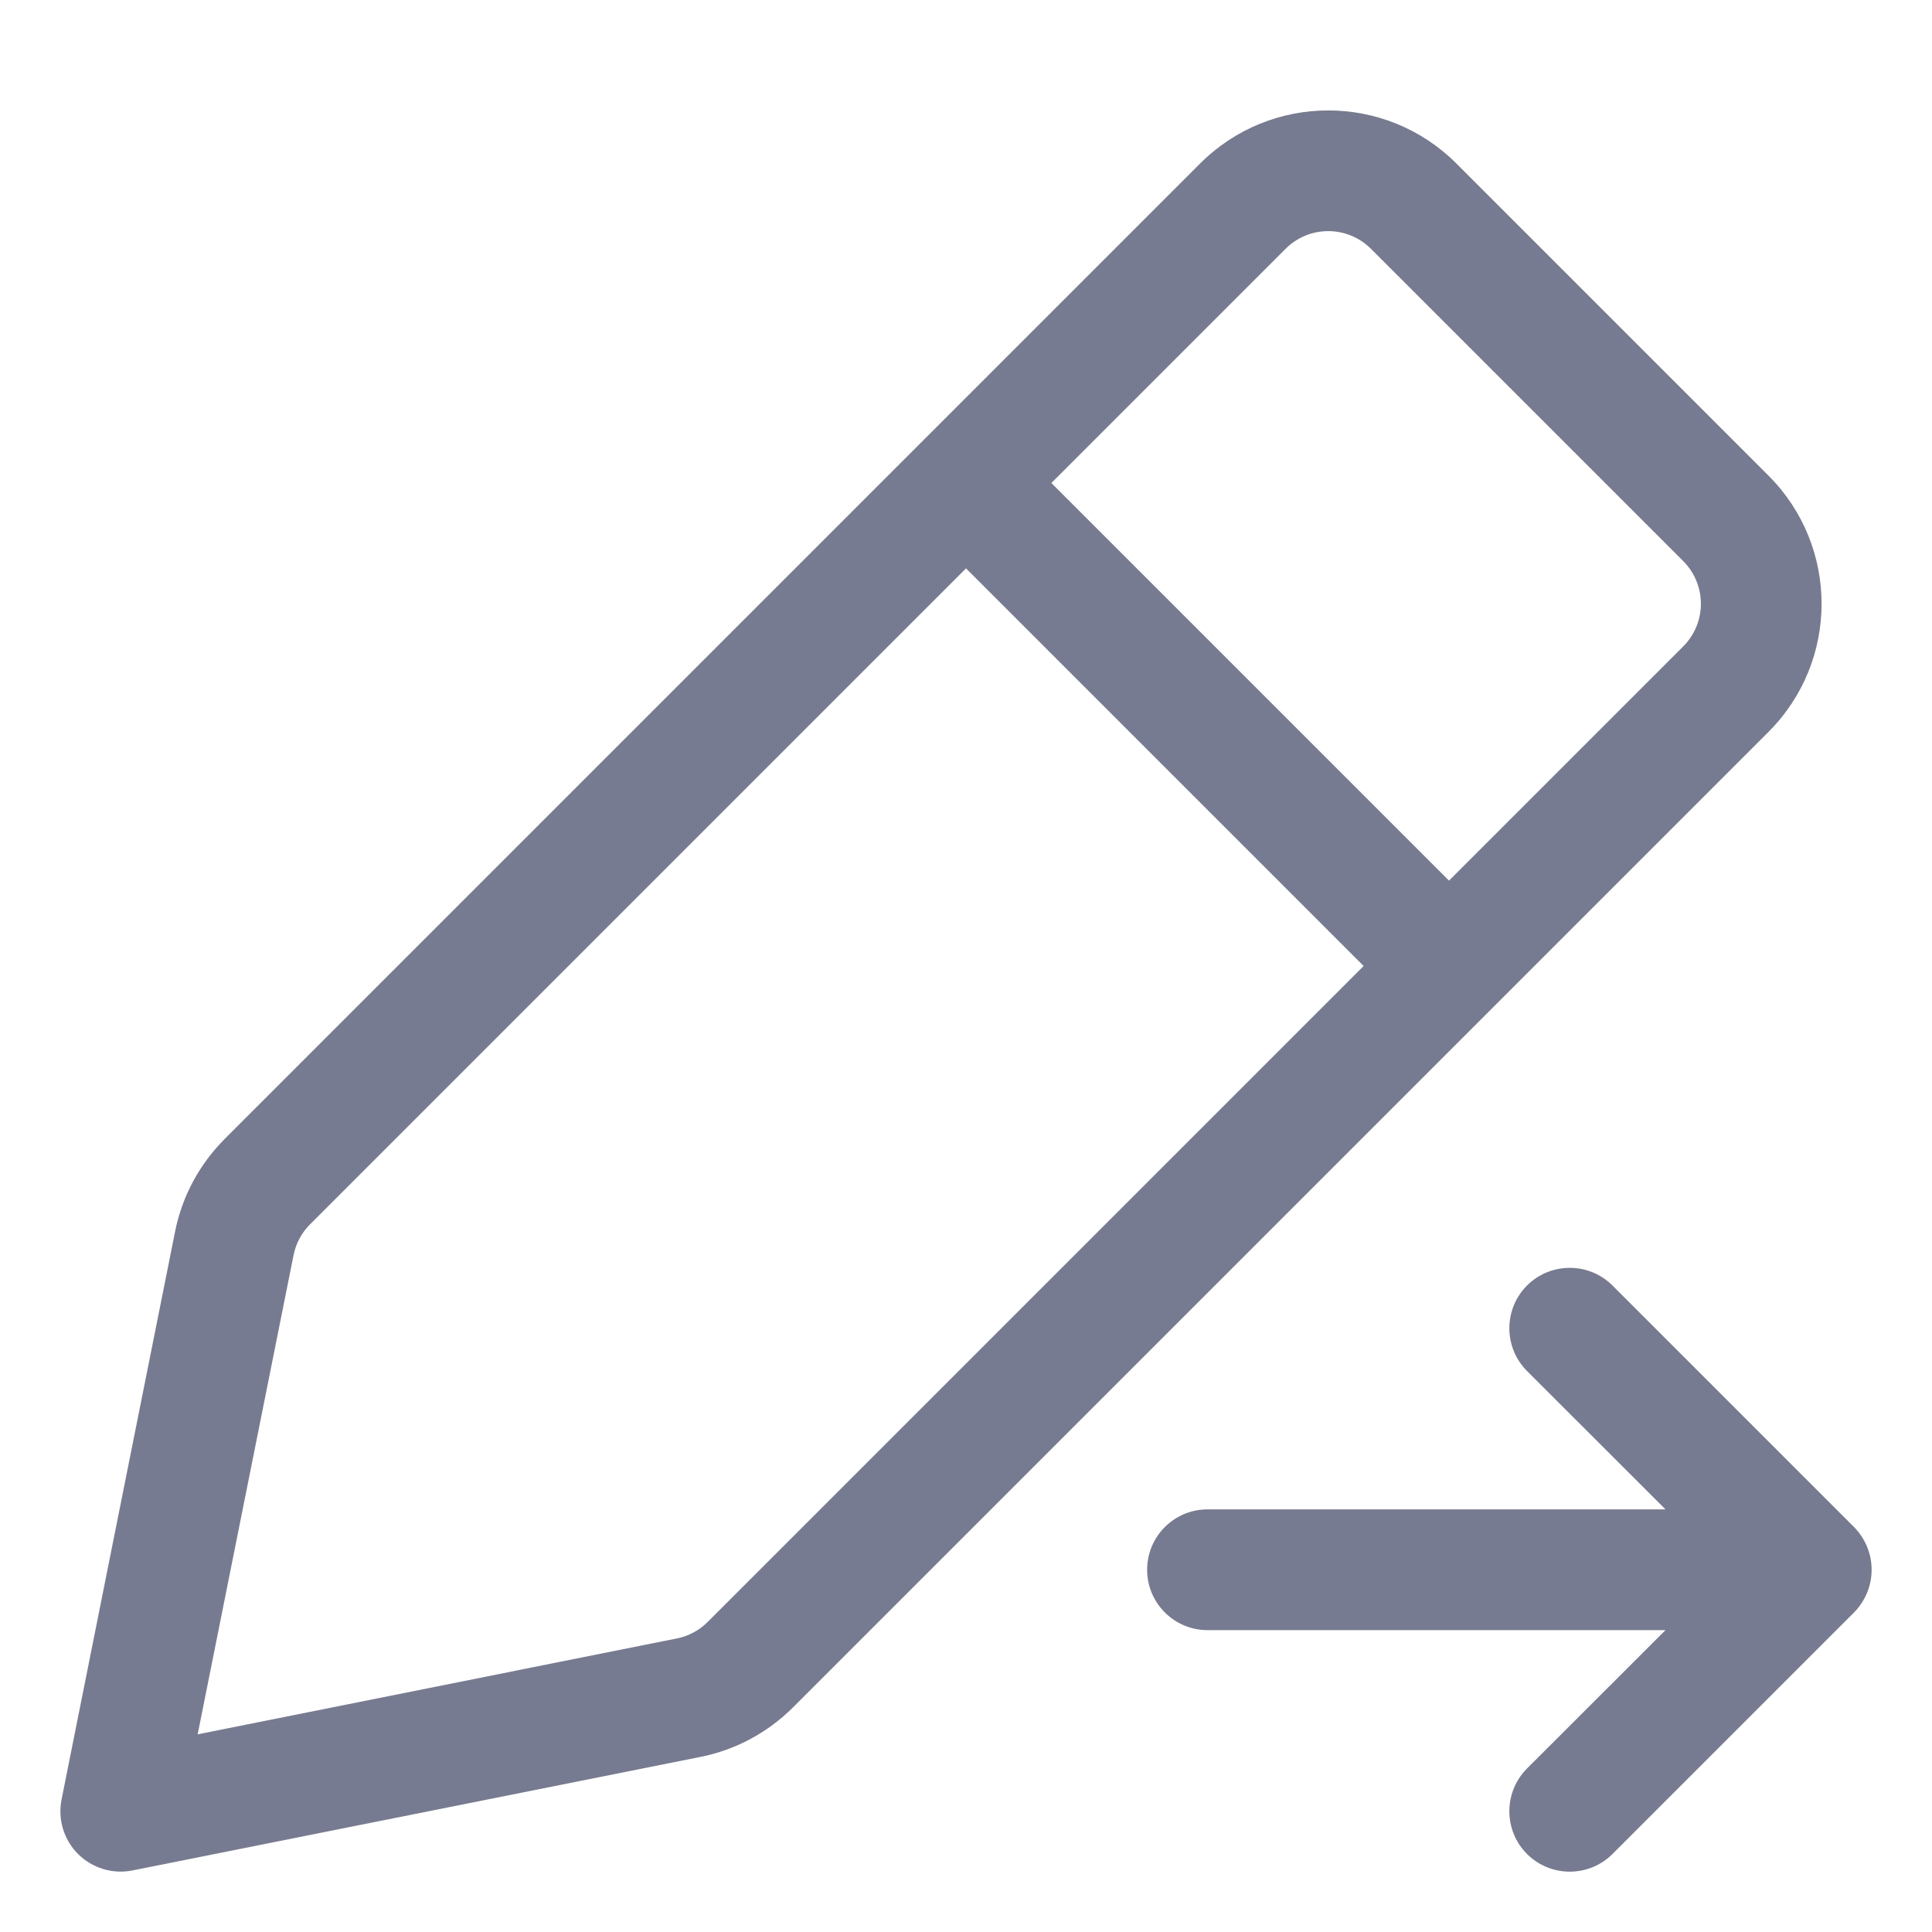 <svg width="16" height="16" viewBox="0 0 16 16" fill="none" xmlns="http://www.w3.org/2000/svg">
<path fill-rule="evenodd" clip-rule="evenodd" d="M12.356 8.351L12.354 8.354L12.351 8.356L6.568 14.139C6.358 14.349 6.092 14.492 5.801 14.55L1.098 15.49C0.934 15.523 0.765 15.472 0.646 15.354C0.528 15.235 0.477 15.066 0.51 14.902L1.45 10.199C1.508 9.908 1.651 9.642 1.861 9.432L9.939 1.354C10.525 0.768 11.475 0.768 12.061 1.354L14.646 3.939C15.232 4.525 15.232 5.475 14.646 6.061L12.356 8.351ZM11.354 2.061C11.158 1.865 10.842 1.865 10.646 2.061L8.707 4L12 7.293L13.939 5.354C14.135 5.158 14.135 4.842 13.939 4.646L11.354 2.061ZM11.293 8L8 4.707L2.568 10.139C2.498 10.209 2.45 10.298 2.431 10.395L1.637 14.363L5.605 13.569C5.702 13.55 5.791 13.502 5.861 13.432L11.293 8Z" fill="#777B92"/>
<path fill-rule="evenodd" clip-rule="evenodd" d="M12.646 10.646C12.842 10.451 13.158 10.451 13.354 10.646L15.354 12.646C15.447 12.74 15.5 12.867 15.5 13C15.5 13.133 15.447 13.26 15.354 13.354L13.354 15.354C13.158 15.549 12.842 15.549 12.646 15.354C12.451 15.158 12.451 14.842 12.646 14.646L13.793 13.5H10C9.724 13.5 9.5 13.276 9.5 13C9.5 12.724 9.724 12.5 10 12.5H13.793L12.646 11.354C12.451 11.158 12.451 10.842 12.646 10.646Z" fill="#777B92"/>
</svg>
